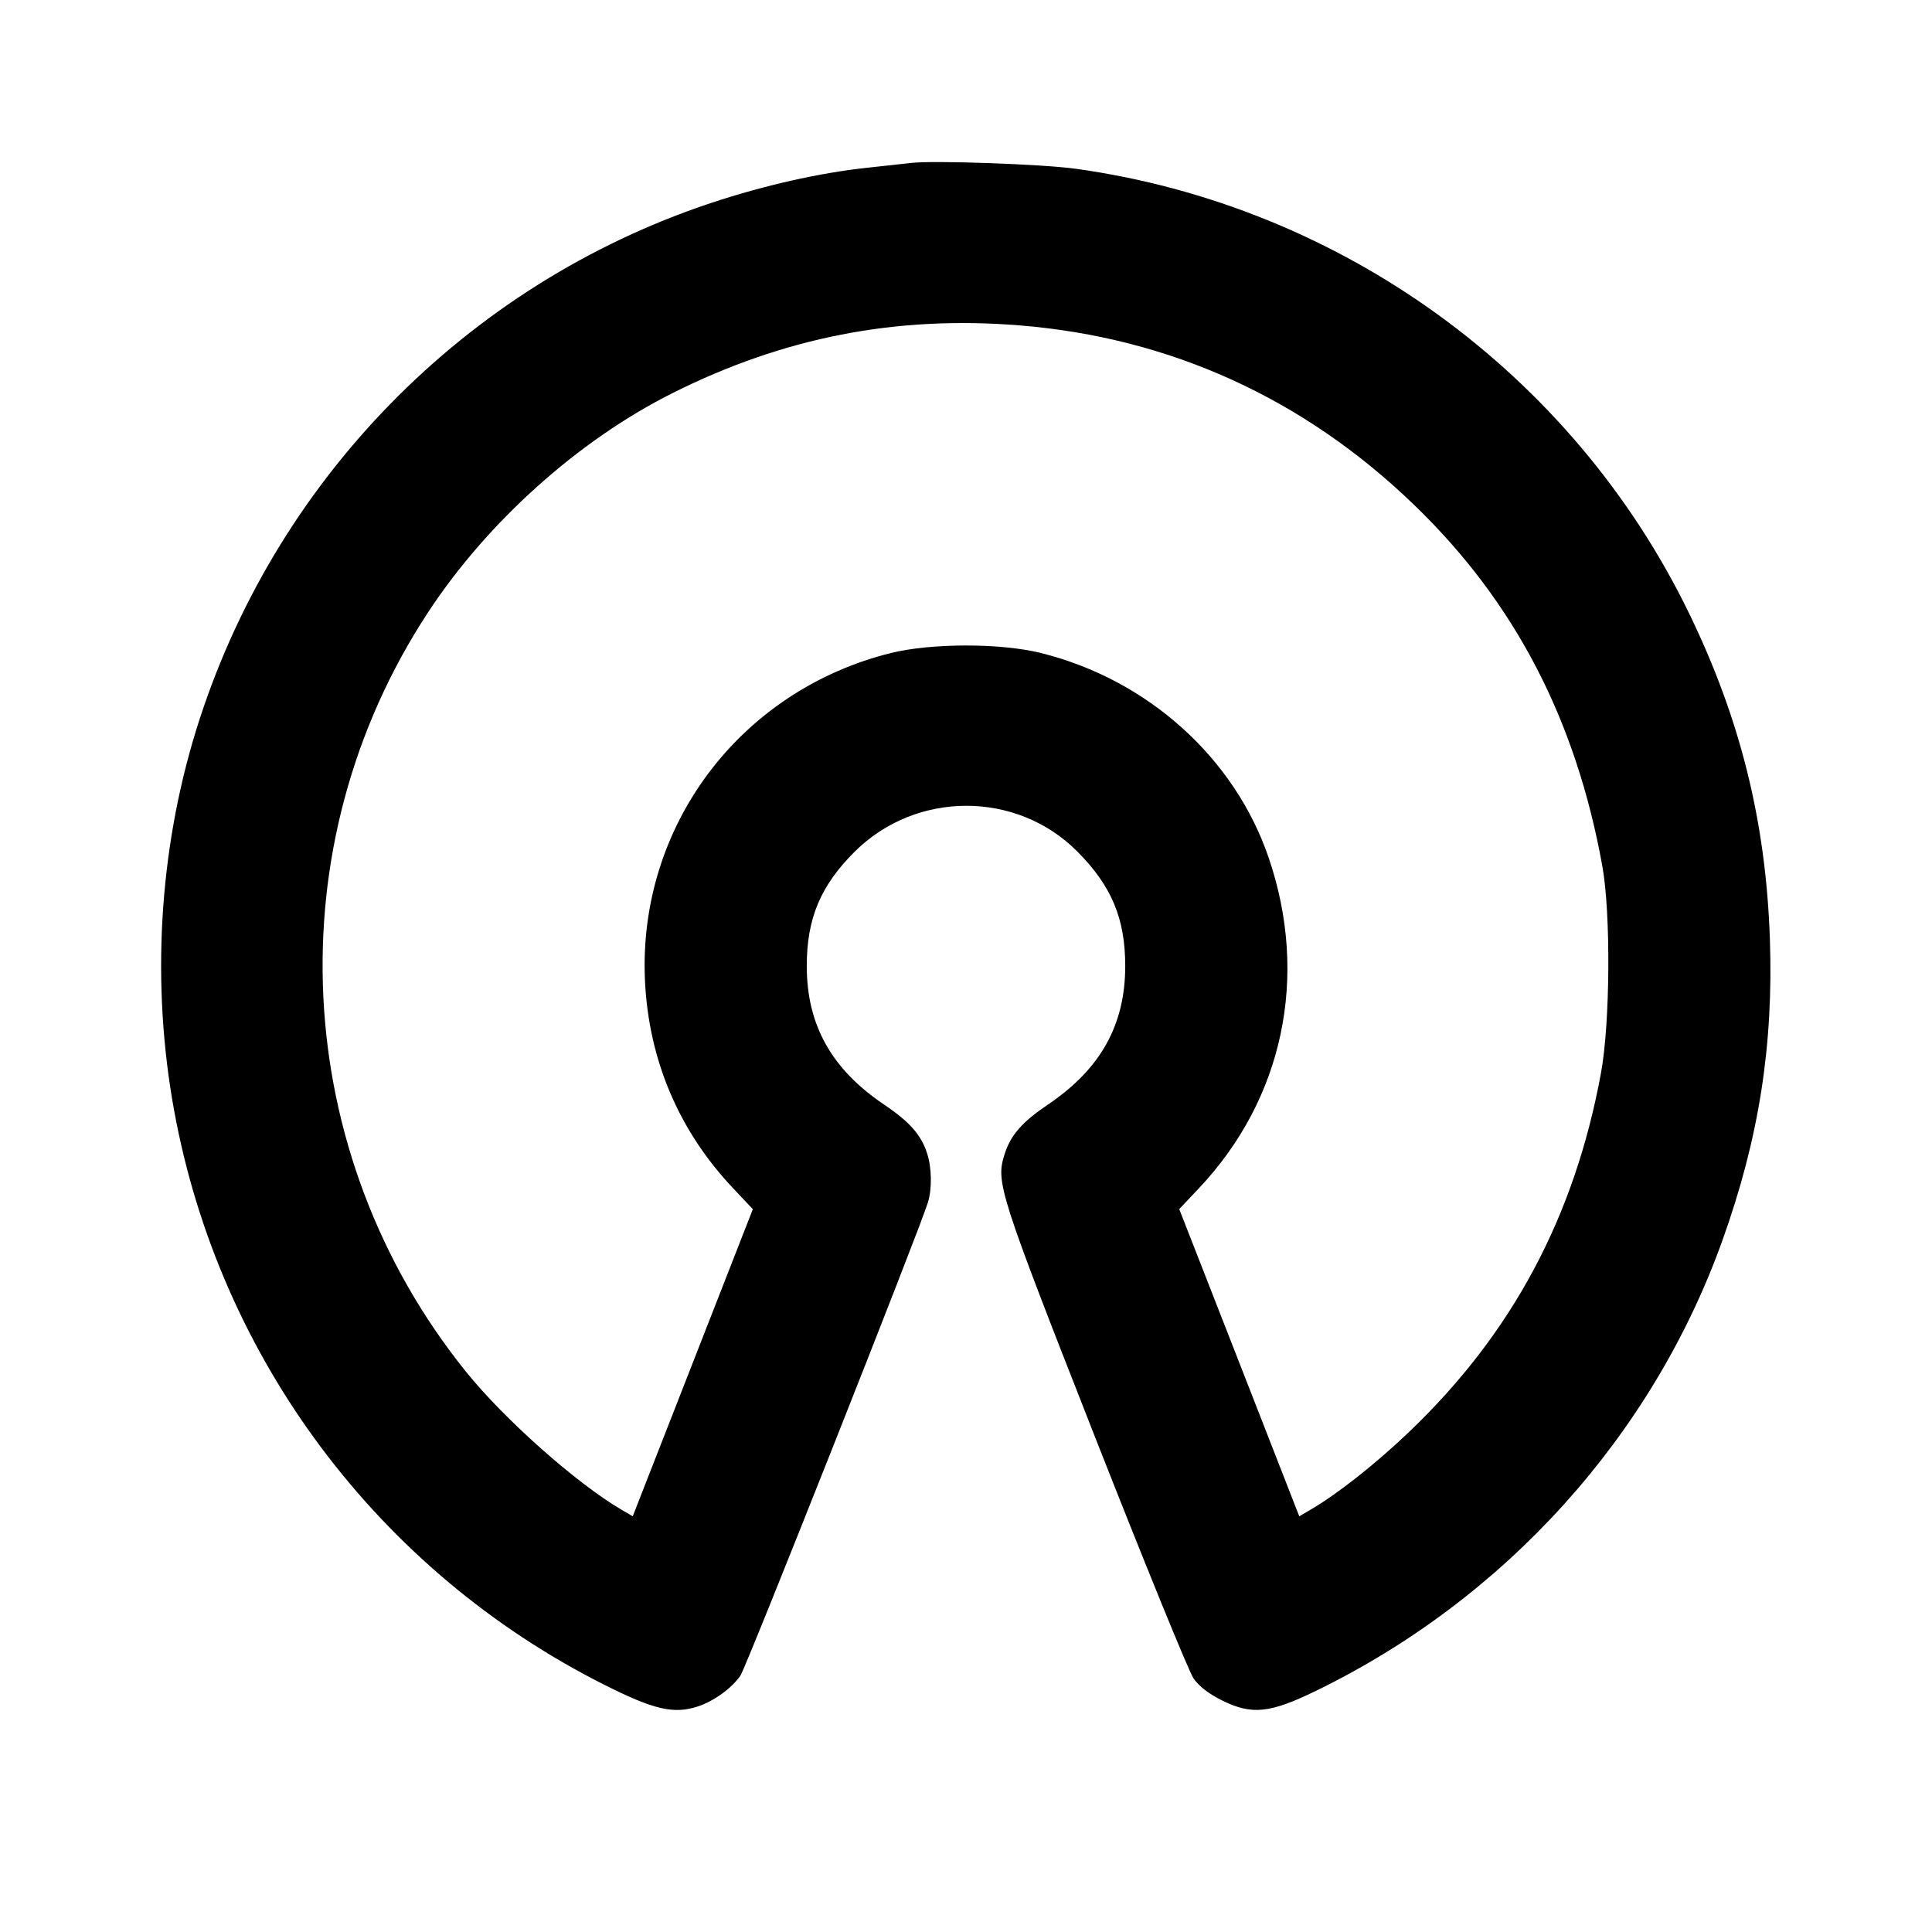 <svg xmlns="http://www.w3.org/2000/svg" width="24" height="24" viewBox="0 0 24 24" fill="none" stroke="currentColor" stroke-width="2" stroke-linecap="round" stroke-linejoin="round"><path d="M11.320 2.024 C 11.243 2.033,11.000 2.059,10.780 2.083 C 10.181 2.147,9.490 2.303,8.828 2.523 C 5.775 3.540,3.386 5.990,2.434 9.078 C 1.972 10.581,1.877 12.232,2.164 13.800 C 2.727 16.878,4.705 19.518,7.505 20.928 C 8.121 21.238,8.368 21.296,8.666 21.199 C 8.867 21.133,9.089 20.973,9.198 20.815 C 9.271 20.708,11.415 15.298,11.526 14.940 C 11.579 14.771,11.575 14.508,11.518 14.331 C 11.444 14.099,11.302 13.937,10.983 13.722 C 10.328 13.280,10.022 12.732,10.022 12.000 C 10.022 11.409,10.193 11.002,10.618 10.579 C 11.381 9.821,12.628 9.820,13.382 10.577 C 13.808 11.005,13.978 11.410,13.978 12.000 C 13.978 12.732,13.672 13.280,13.017 13.722 C 12.696 13.939,12.556 14.099,12.480 14.336 C 12.368 14.685,12.405 14.801,13.598 17.839 C 14.216 19.411,14.768 20.765,14.826 20.849 C 14.896 20.950,15.016 21.042,15.184 21.125 C 15.551 21.306,15.774 21.283,16.346 21.005 C 18.701 19.860,20.528 17.835,21.397 15.407 C 21.850 14.143,22.032 12.986,21.986 11.660 C 21.936 10.206,21.619 8.930,20.983 7.620 C 19.535 4.637,16.659 2.553,13.360 2.096 C 12.947 2.039,11.595 1.991,11.320 2.024 M12.664 4.042 C 14.538 4.193,16.202 4.951,17.574 6.279 C 18.818 7.481,19.577 8.942,19.905 10.760 C 20.011 11.348,20.002 12.709,19.888 13.329 C 19.560 15.116,18.784 16.566,17.504 17.788 C 17.084 18.189,16.617 18.557,16.280 18.754 L 16.140 18.836 15.395 16.928 L 14.649 15.020 14.896 14.758 C 15.941 13.650,16.262 12.129,15.761 10.658 C 15.338 9.414,14.258 8.442,12.931 8.112 C 12.431 7.987,11.568 7.988,11.067 8.112 C 9.190 8.579,7.924 10.265,8.012 12.180 C 8.058 13.164,8.431 14.045,9.105 14.759 L 9.352 15.021 8.606 16.929 L 7.860 18.836 7.720 18.754 C 7.164 18.429,6.266 17.632,5.792 17.044 C 3.600 14.327,3.409 10.509,5.320 7.603 C 6.057 6.482,7.185 5.470,8.349 4.886 C 9.733 4.191,11.131 3.918,12.664 4.042 " stroke="none" fill-rule="evenodd" fill="black"></path></svg>